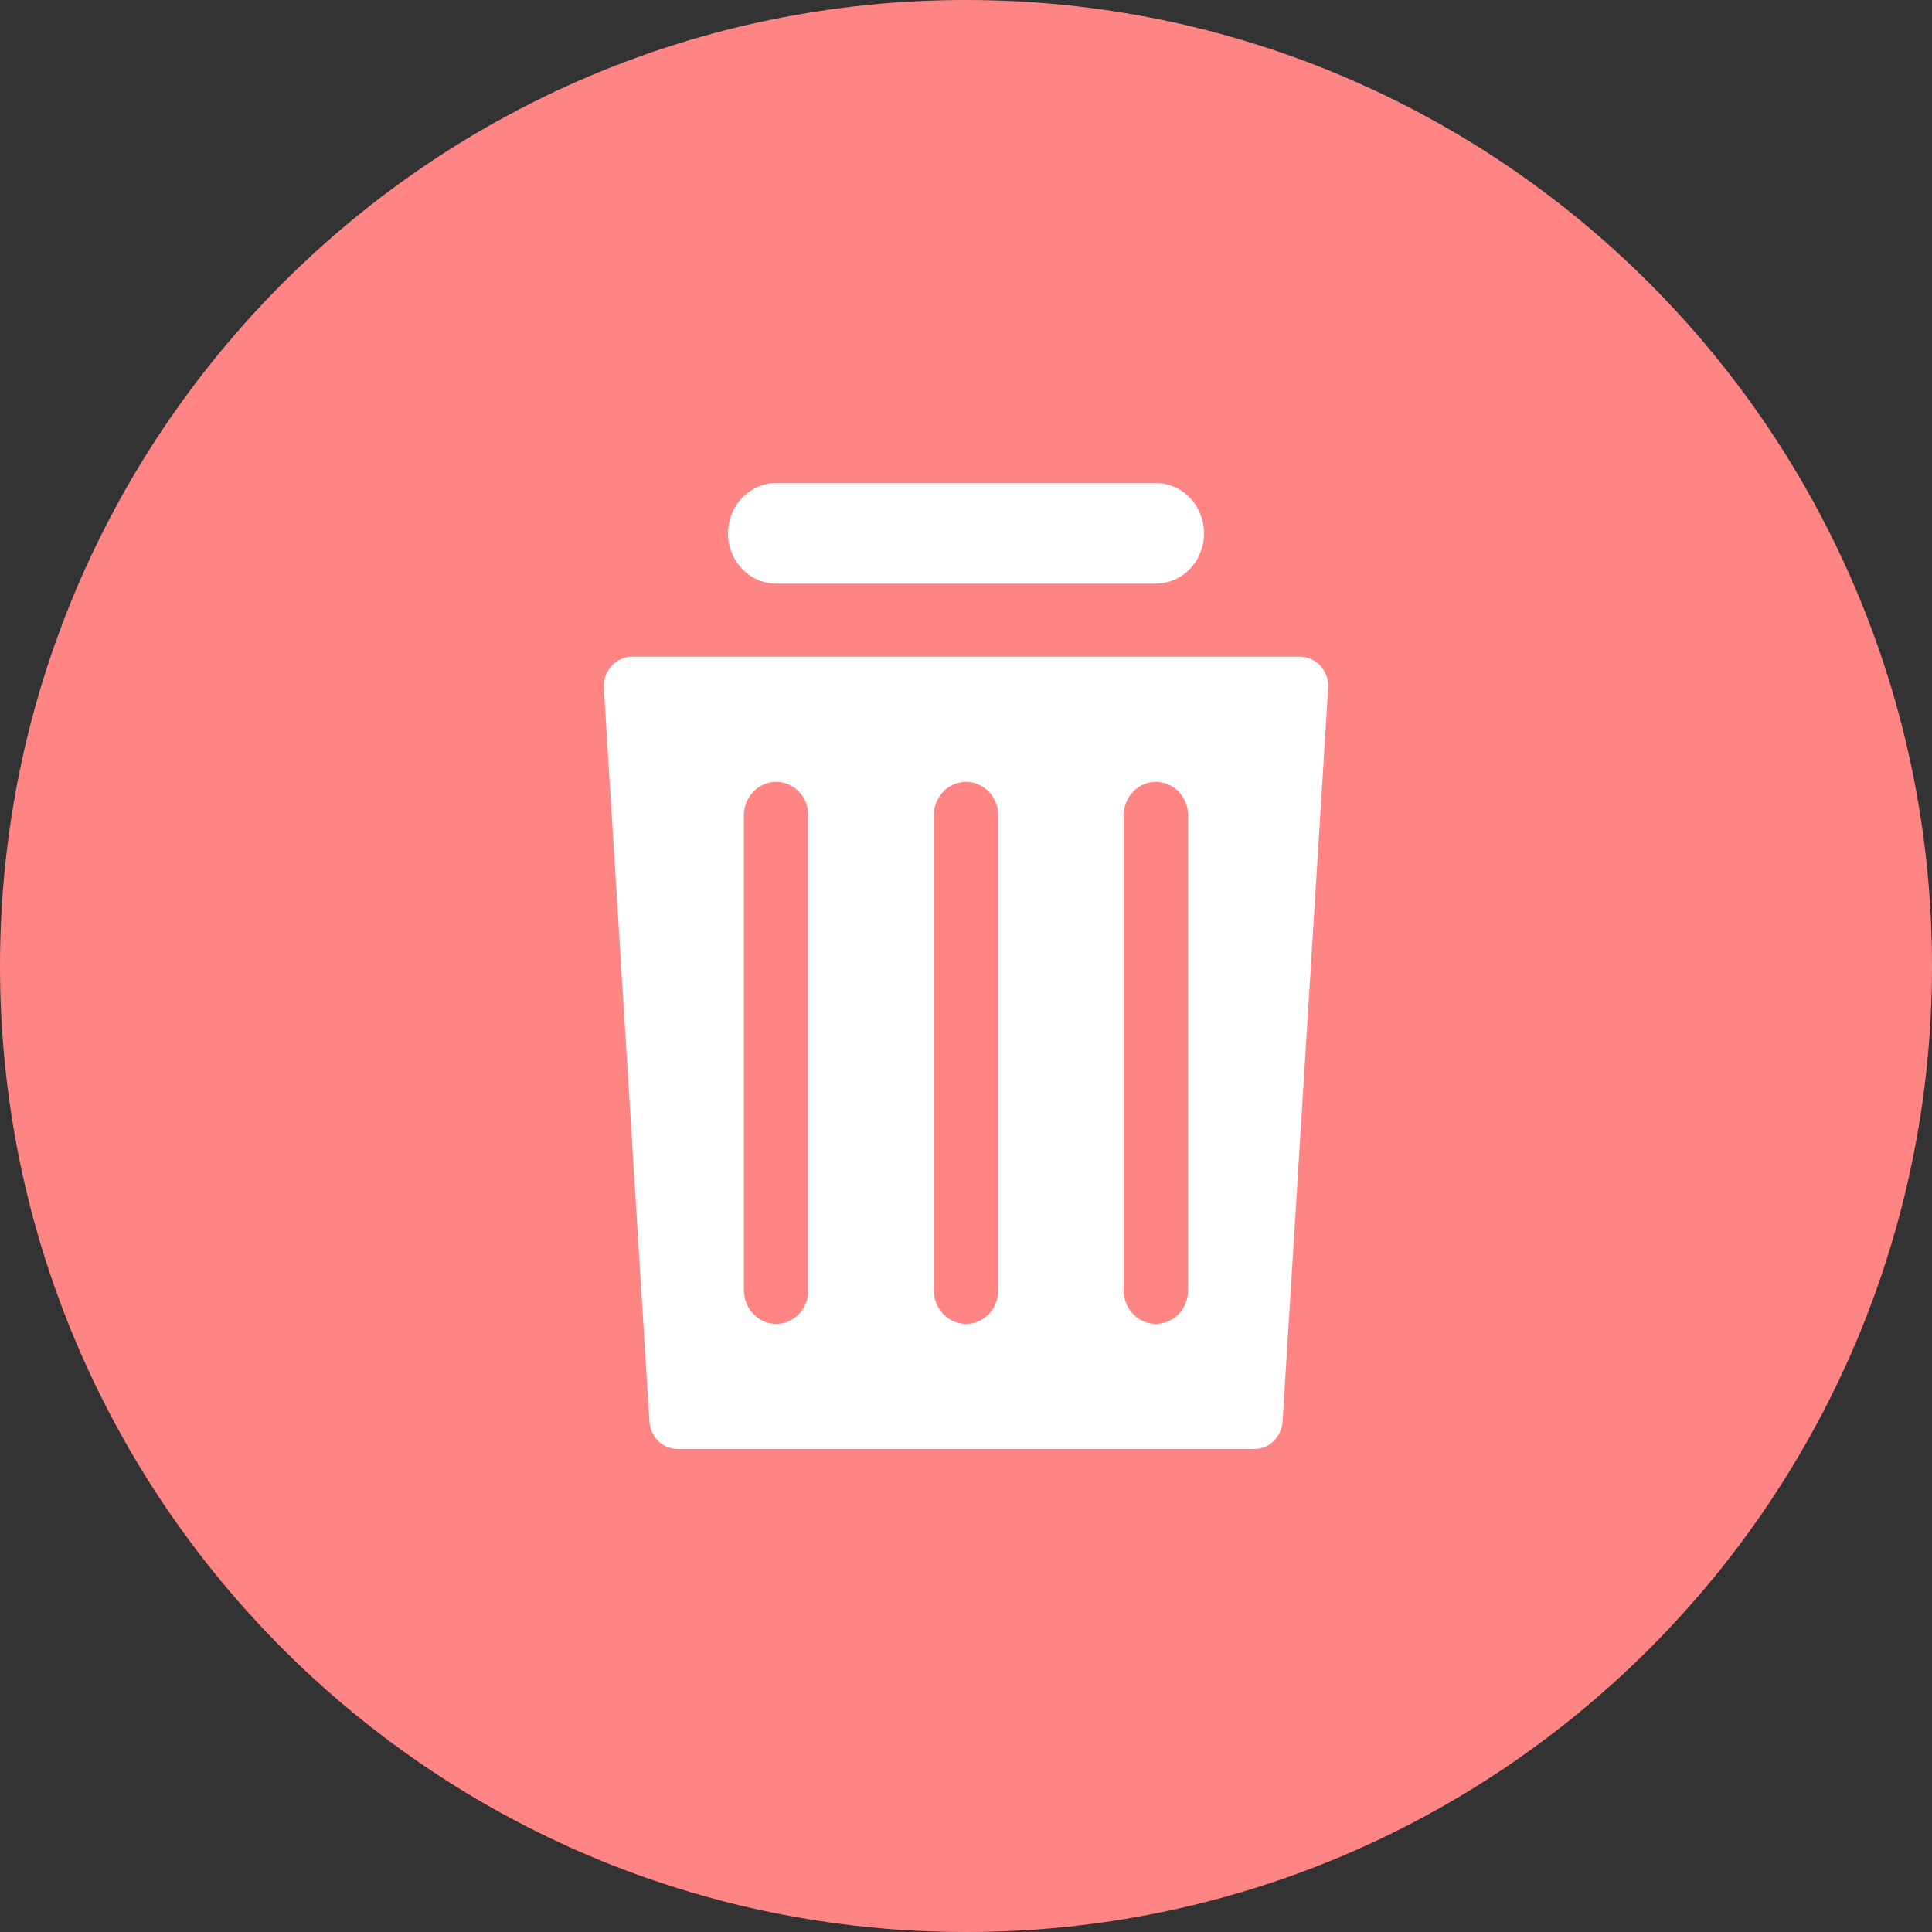 <svg width="20" height="20" viewBox="0 0 20 20" fill="none" xmlns="http://www.w3.org/2000/svg">
<rect x="0" y="0" width="20" height="20" fill="#333333" stroke="none"/>
<path d="M10 20C15.523 20 20 15.523 20 10C20 4.477 15.523 0 10 0C4.477 0 0 4.477 0 10C0 15.523 4.477 20 10 20Z" fill="#FF8484"/>
<path fill-rule="evenodd" clip-rule="evenodd" d="M11.632 13.358C11.632 13.45 11.667 13.538 11.73 13.603C11.792 13.668 11.877 13.705 11.965 13.705C12.054 13.705 12.139 13.668 12.201 13.603C12.264 13.538 12.299 13.45 12.299 13.358V8.441C12.299 8.349 12.264 8.26 12.201 8.195C12.139 8.13 12.054 8.094 11.965 8.094C11.877 8.094 11.792 8.13 11.73 8.195C11.667 8.26 11.632 8.349 11.632 8.441V13.358ZM9.667 13.358C9.667 13.45 9.702 13.538 9.764 13.603C9.827 13.668 9.912 13.705 10 13.705C10.088 13.705 10.173 13.668 10.236 13.603C10.298 13.538 10.334 13.45 10.334 13.358V8.441C10.334 8.349 10.298 8.26 10.236 8.195C10.173 8.13 10.088 8.094 10 8.094C9.912 8.094 9.827 8.13 9.764 8.195C9.702 8.26 9.667 8.349 9.667 8.441V13.358ZM7.701 13.358C7.701 13.45 7.736 13.538 7.799 13.603C7.861 13.668 7.946 13.705 8.035 13.705C8.123 13.705 8.208 13.668 8.27 13.603C8.333 13.538 8.368 13.45 8.368 13.358V8.441C8.368 8.349 8.333 8.26 8.27 8.195C8.208 8.13 8.123 8.094 8.035 8.094C7.946 8.094 7.861 8.13 7.799 8.195C7.736 8.26 7.701 8.349 7.701 8.441V13.358ZM11.96 5C12.026 4.999 12.091 5.013 12.153 5.039C12.214 5.064 12.269 5.103 12.316 5.151C12.363 5.2 12.4 5.257 12.425 5.321C12.451 5.384 12.464 5.452 12.464 5.521C12.464 5.59 12.451 5.658 12.425 5.721C12.4 5.785 12.363 5.842 12.316 5.891C12.269 5.939 12.214 5.977 12.153 6.003C12.091 6.029 12.026 6.042 11.96 6.042H8.04C7.974 6.042 7.909 6.029 7.847 6.003C7.786 5.977 7.731 5.939 7.684 5.891C7.637 5.842 7.6 5.785 7.575 5.721C7.549 5.658 7.536 5.59 7.536 5.521C7.536 5.452 7.549 5.384 7.575 5.321C7.6 5.257 7.637 5.2 7.684 5.151C7.731 5.103 7.786 5.064 7.847 5.039C7.909 5.013 7.974 4.999 8.04 5H11.96ZM13.277 14.716C13.272 14.793 13.239 14.865 13.185 14.918C13.131 14.971 13.06 15 12.986 15H7.014C6.94 15 6.869 14.971 6.815 14.918C6.761 14.865 6.728 14.793 6.723 14.716L6.251 7.122C6.248 7.08 6.254 7.039 6.267 7C6.281 6.961 6.302 6.925 6.329 6.895C6.356 6.864 6.389 6.84 6.426 6.824C6.462 6.807 6.502 6.798 6.542 6.798H13.459C13.498 6.798 13.538 6.807 13.574 6.824C13.611 6.84 13.644 6.864 13.671 6.895C13.698 6.925 13.719 6.961 13.733 7C13.746 7.039 13.752 7.08 13.749 7.122C13.592 9.653 13.435 12.185 13.277 14.716Z" fill="white"/>
</svg>
